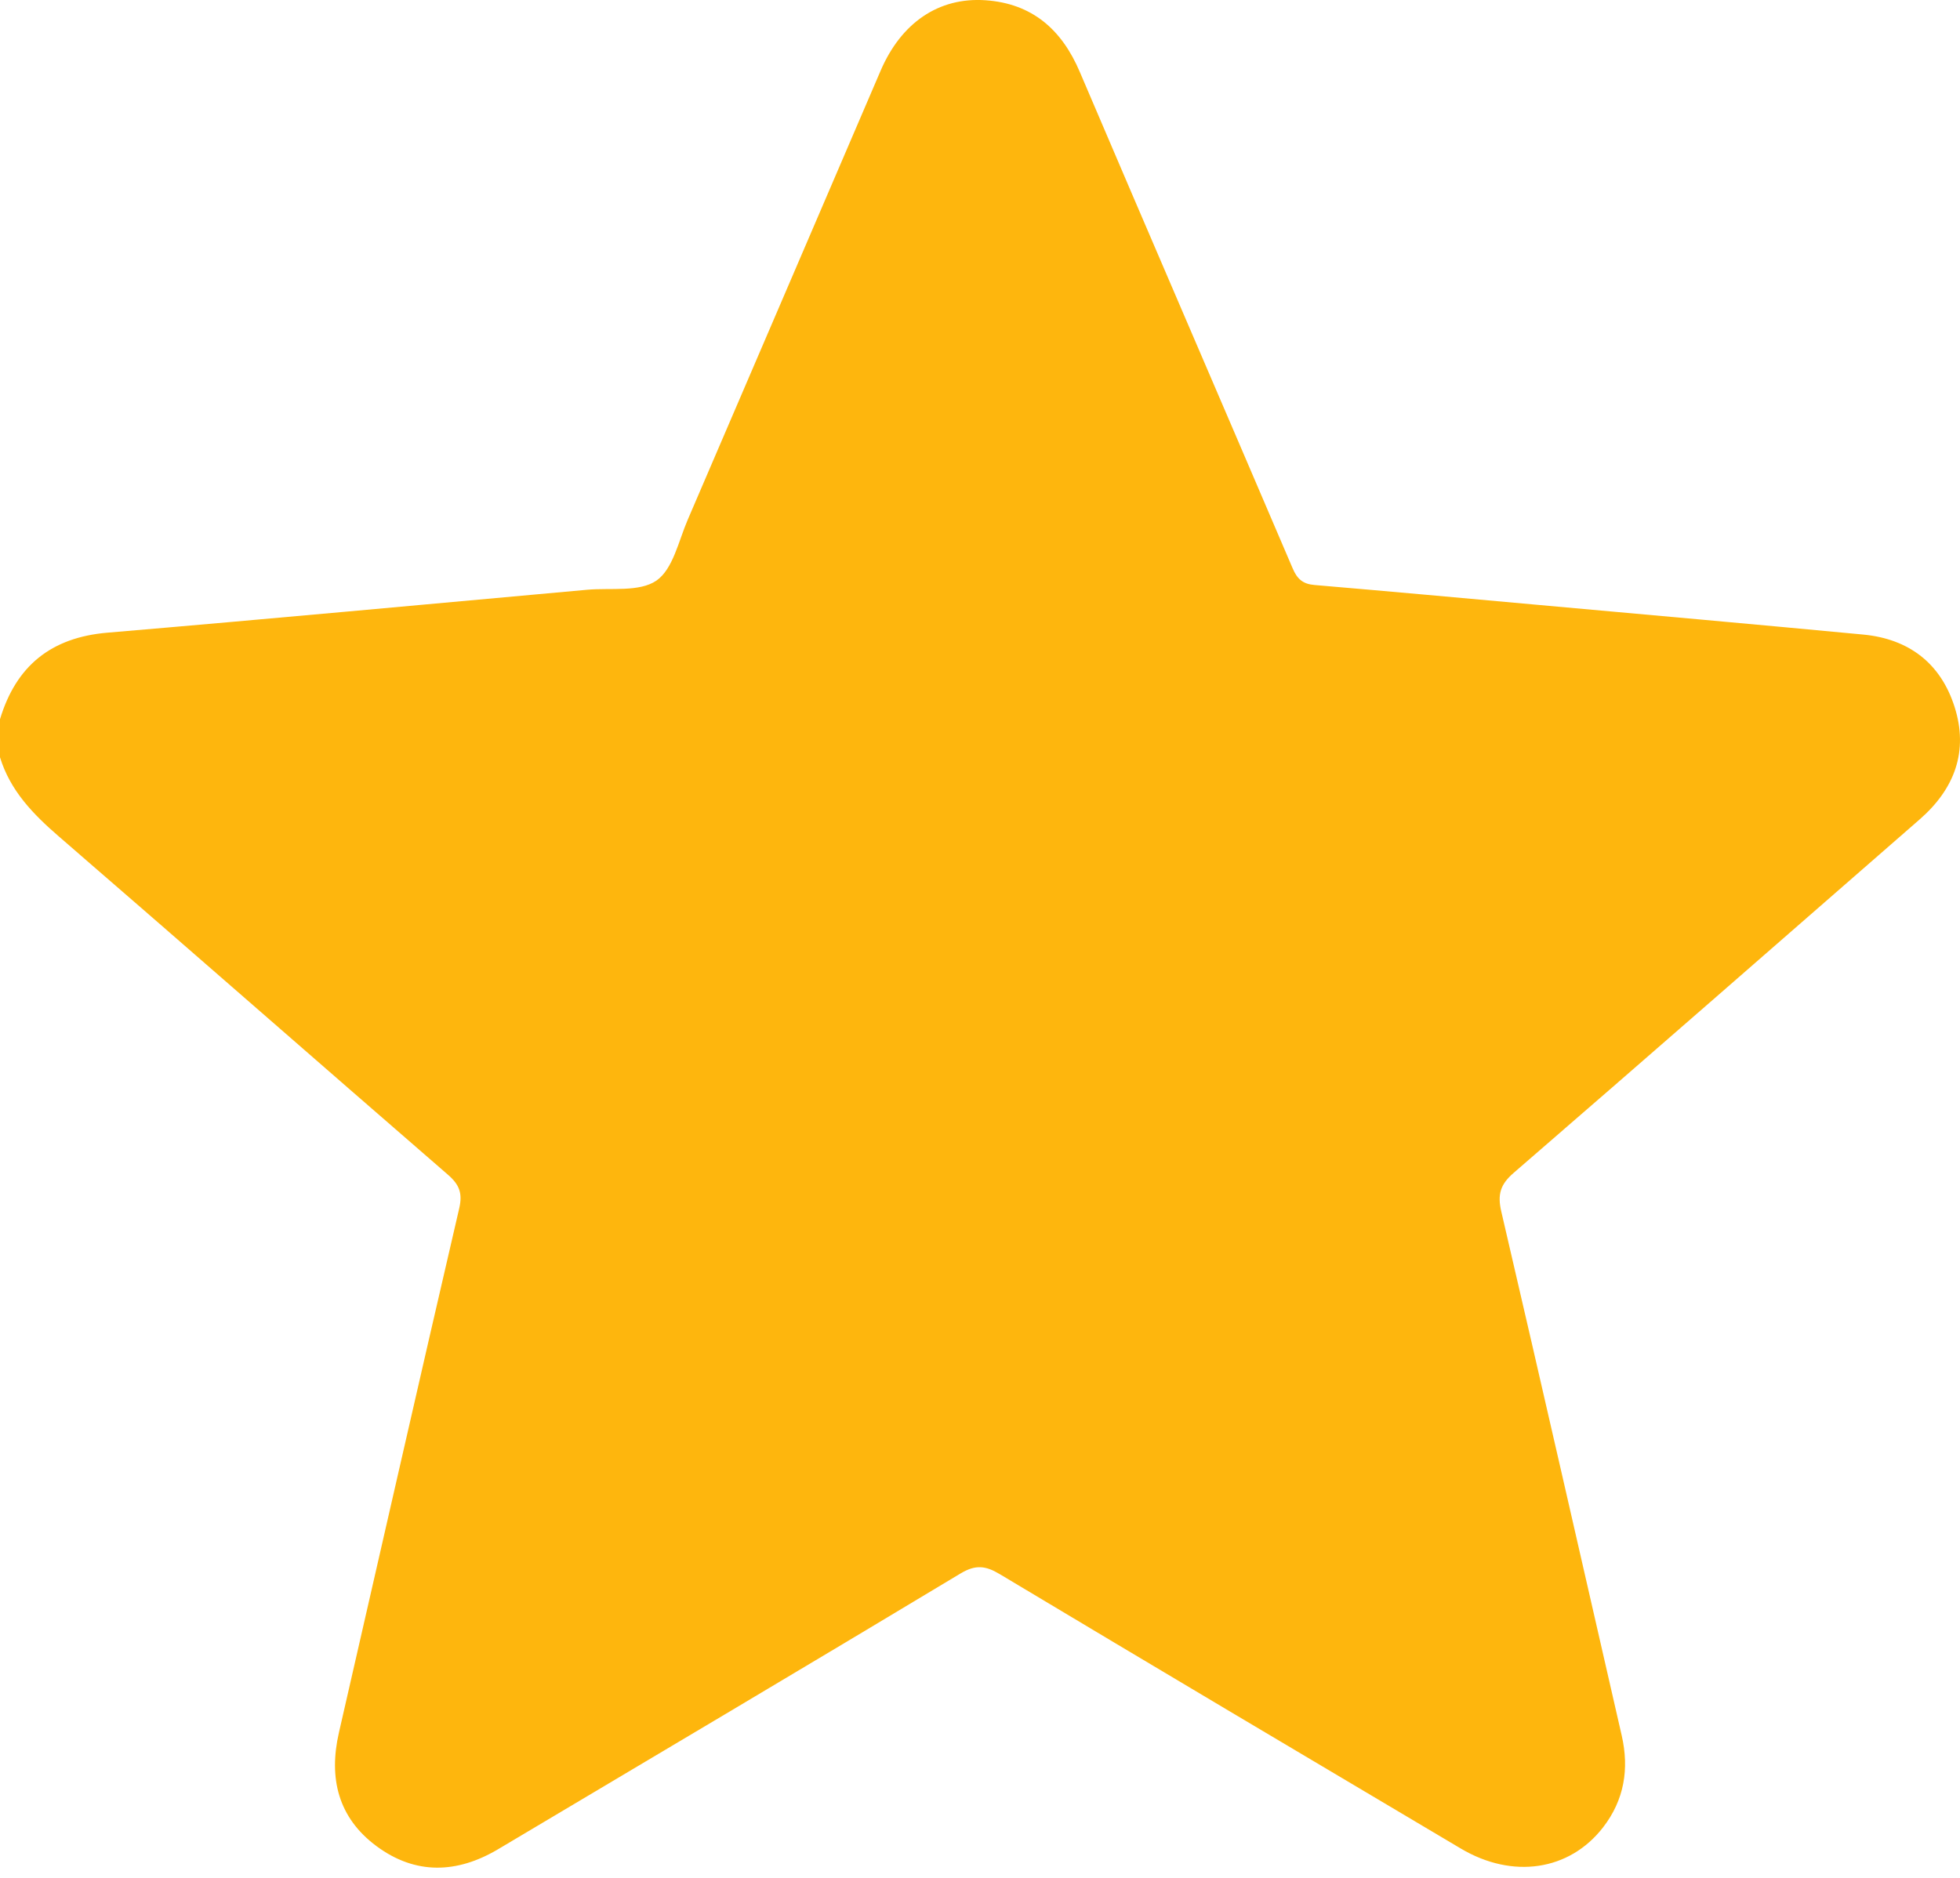 <svg width="24" height="23" viewBox="0 0 24 23" fill="none" xmlns="http://www.w3.org/2000/svg">
<path d="M0 9.275C0.125 9.684 0.405 9.972 0.722 10.246C2.313 11.622 3.894 13.009 5.484 14.387C5.625 14.509 5.666 14.615 5.623 14.8C5.126 16.939 4.641 19.081 4.15 21.221C4.022 21.78 4.141 22.264 4.611 22.612C5.088 22.965 5.597 22.948 6.101 22.648C7.99 21.524 9.88 20.404 11.763 19.271C11.948 19.16 12.07 19.177 12.242 19.28C14.12 20.405 16.003 21.523 17.886 22.64C18.522 23.018 19.217 22.913 19.629 22.382C19.889 22.046 19.951 21.666 19.858 21.258C19.368 19.118 18.881 16.977 18.383 14.838C18.335 14.632 18.37 14.507 18.535 14.365C20.197 12.927 21.85 11.48 23.506 10.036C23.934 9.663 24.107 9.201 23.933 8.656C23.764 8.126 23.376 7.825 22.814 7.772C21.493 7.647 20.171 7.529 18.849 7.41C17.932 7.327 17.014 7.243 16.096 7.165C15.953 7.153 15.884 7.092 15.828 6.96C14.962 4.933 14.087 2.909 13.222 0.881C13.002 0.363 12.639 0.042 12.066 0.003C11.492 -0.036 11.034 0.281 10.783 0.866C9.995 2.699 9.21 4.533 8.421 6.366C8.309 6.626 8.241 6.97 8.038 7.111C7.83 7.254 7.481 7.198 7.194 7.223C5.234 7.4 3.276 7.583 1.315 7.749C0.623 7.808 0.196 8.158 0 8.809V9.275Z" fill="#FEB60D"/>
</svg>
